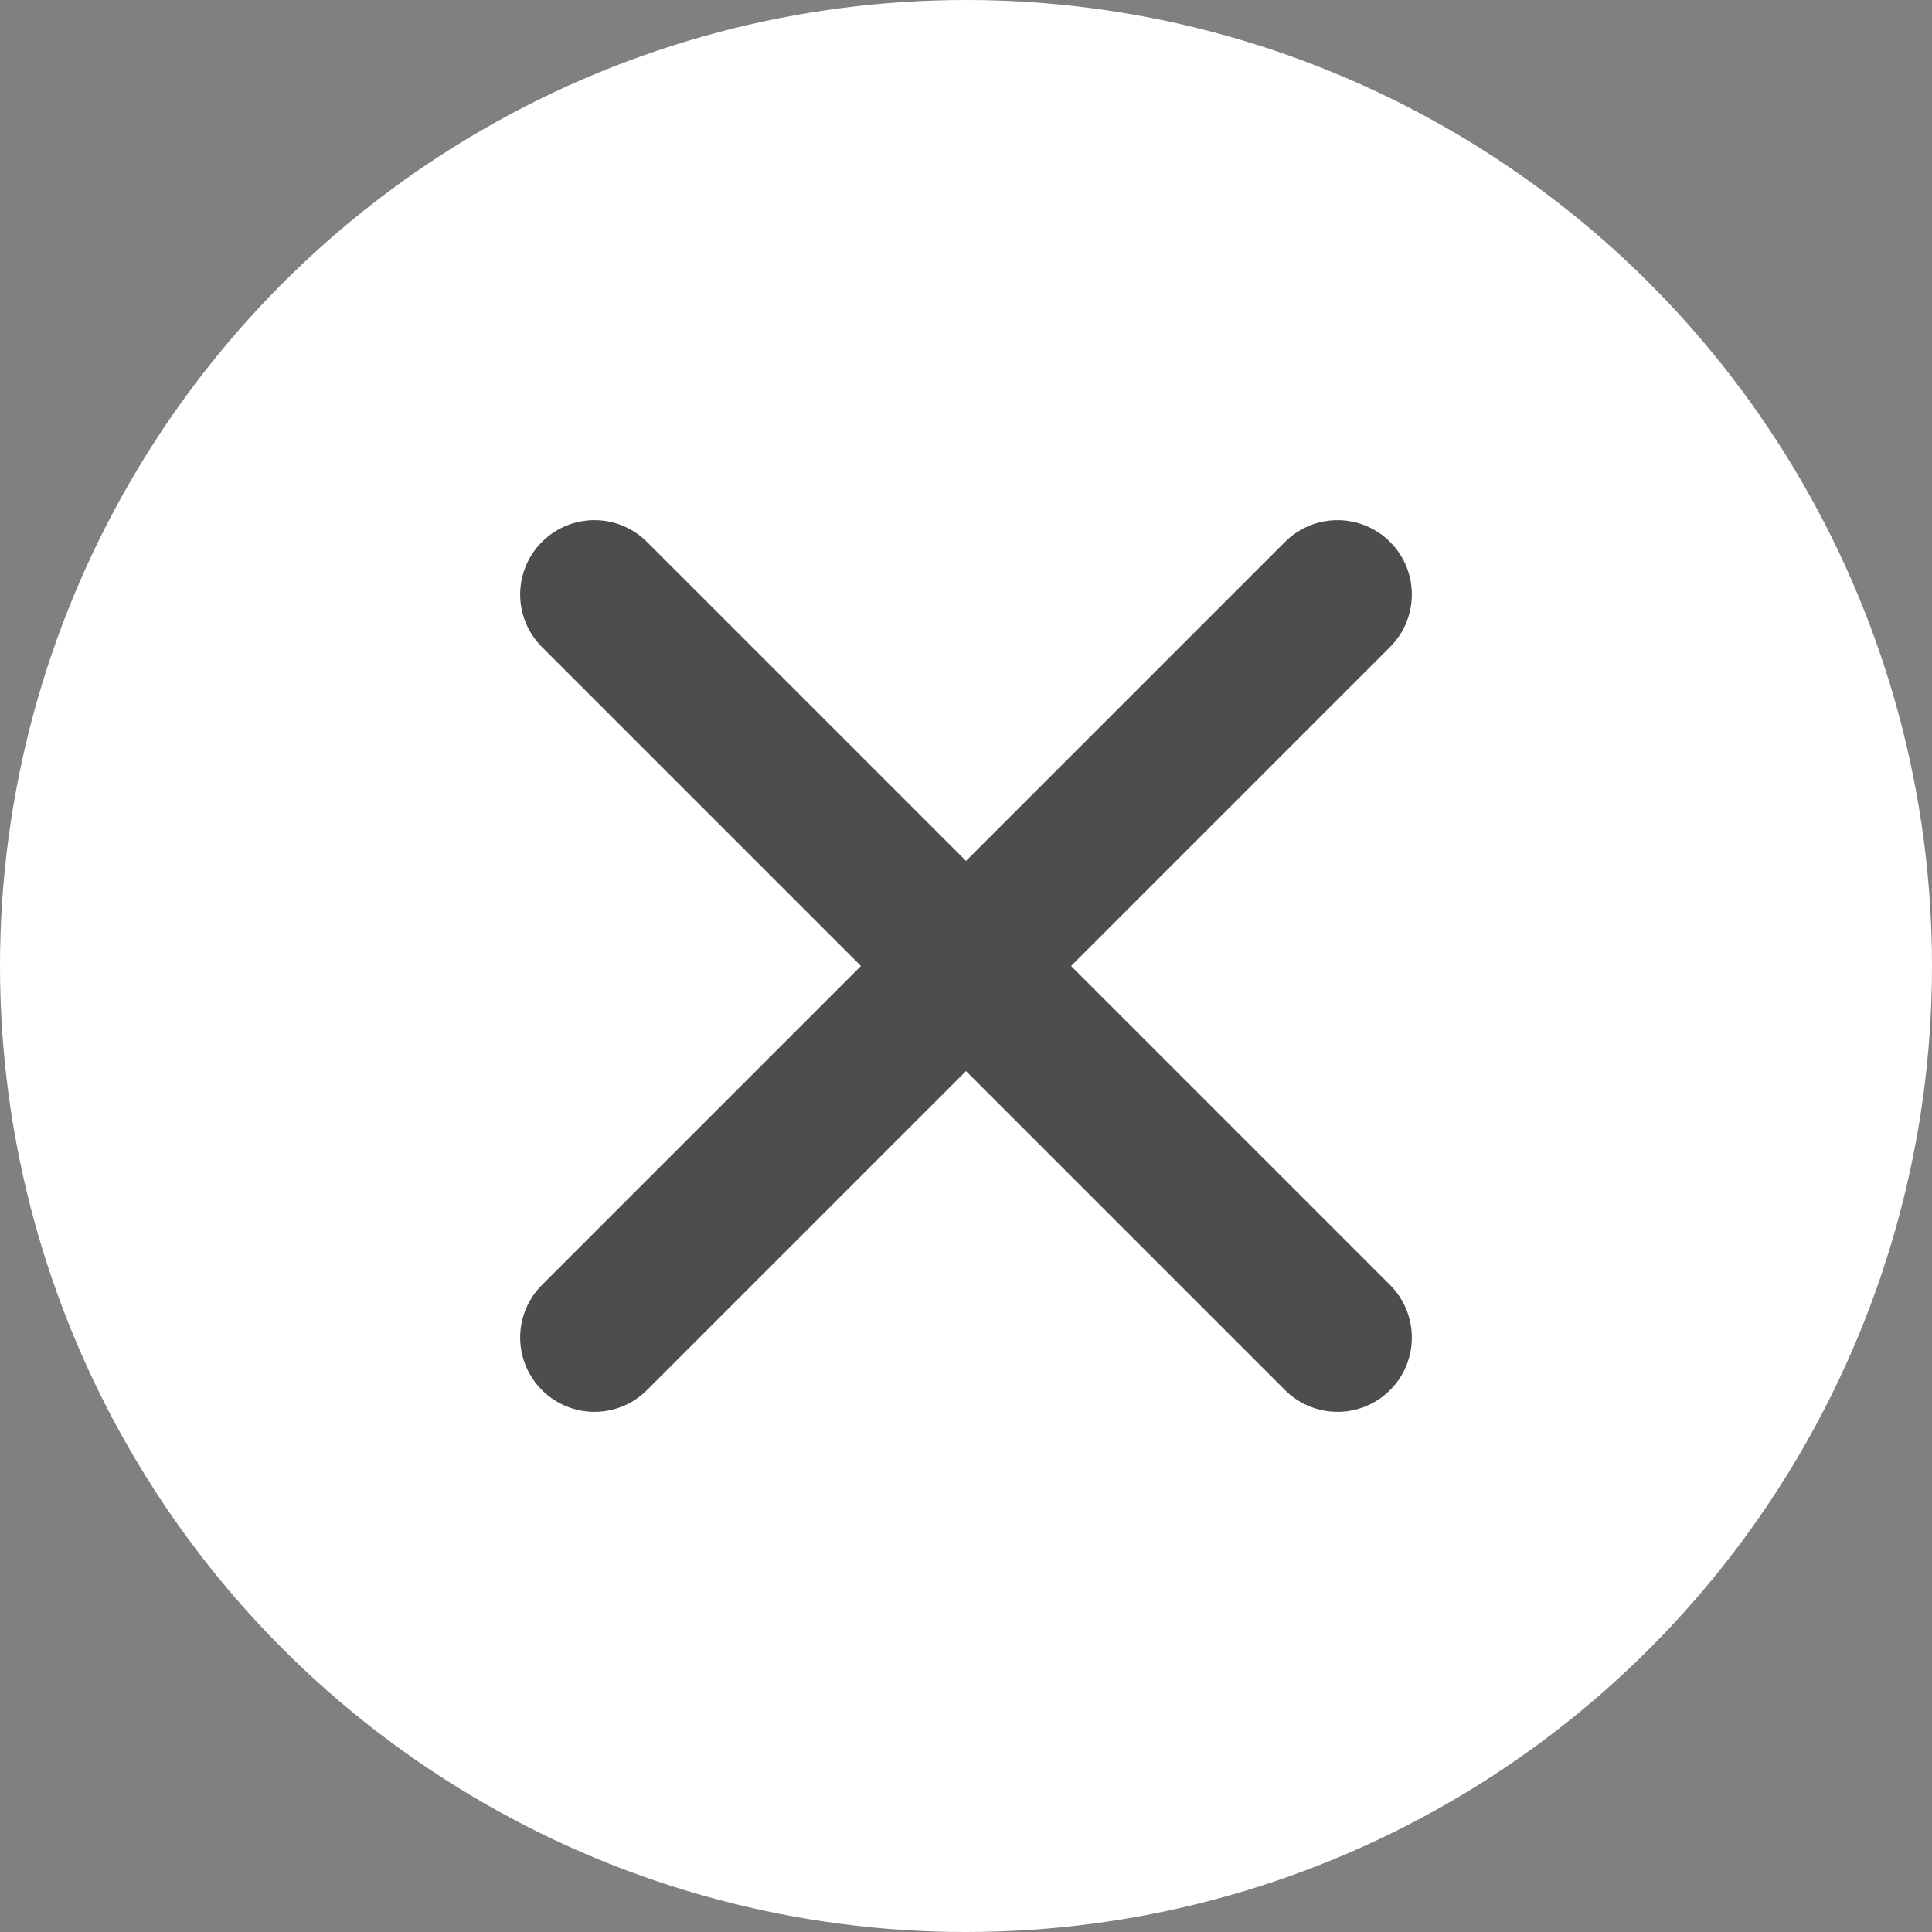 <svg width="26" height="26" viewBox="0 0 26 26" fill="none" xmlns="http://www.w3.org/2000/svg">
<rect x="0" y="0" width="26" height="26" fill="#808080" stroke="none"/>
<circle cx="13" cy="13" r="13" fill="white"/>
<path d="M8 8L18 18" stroke="#4D4D4D" stroke-width="2" stroke-linecap="round" stroke-linejoin="round"/>
<path d="M8 18L18 8" stroke="#4D4D4D" stroke-width="2" stroke-linecap="round" stroke-linejoin="round"/>
</svg>
